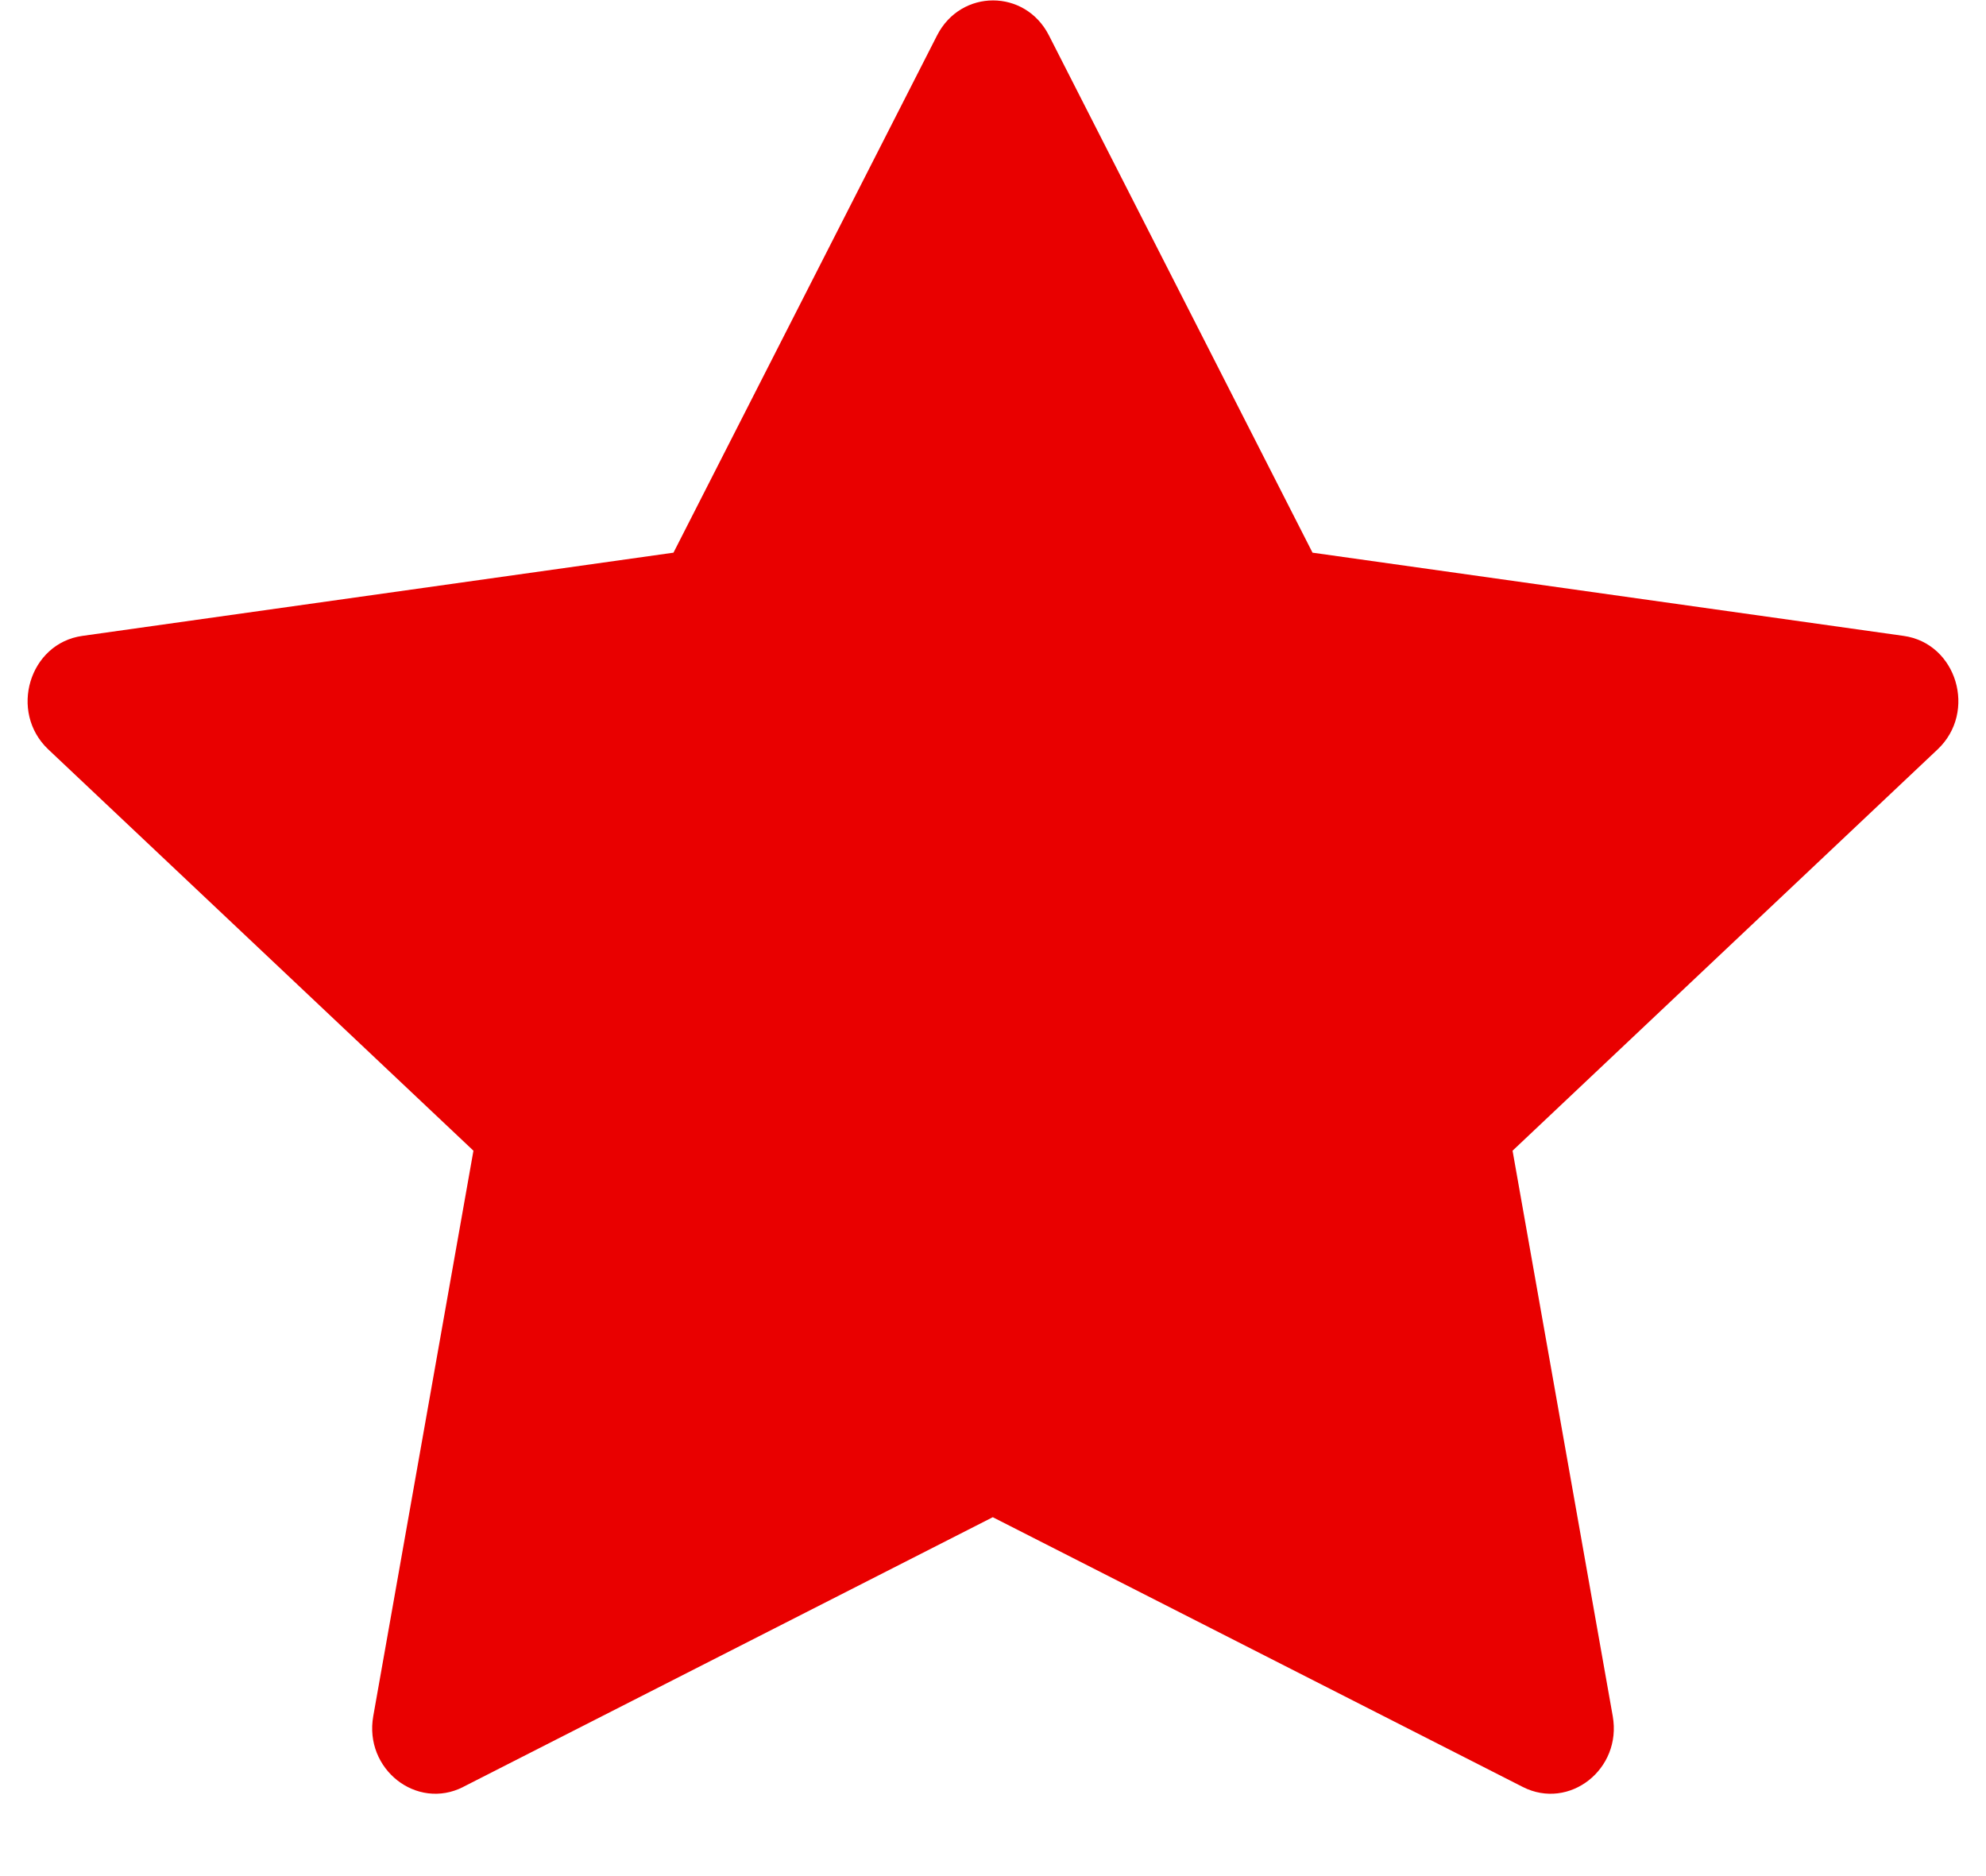 <svg width="18" height="17" viewBox="0 0 18 17" fill="none" xmlns="http://www.w3.org/2000/svg">
<path d="M4.199 16.192C3.777 16.407 3.298 16.031 3.383 15.551L4.291 10.427L0.438 6.791C0.078 6.451 0.265 5.829 0.747 5.762L6.104 5.008L8.493 0.321C8.709 -0.102 9.292 -0.102 9.507 0.321L11.896 5.008L17.253 5.762C17.735 5.829 17.922 6.451 17.561 6.791L13.709 10.427L14.617 15.551C14.702 16.031 14.223 16.407 13.801 16.192L8.998 13.748L4.198 16.192H4.199Z" fill="#E90000"/>
</svg>

